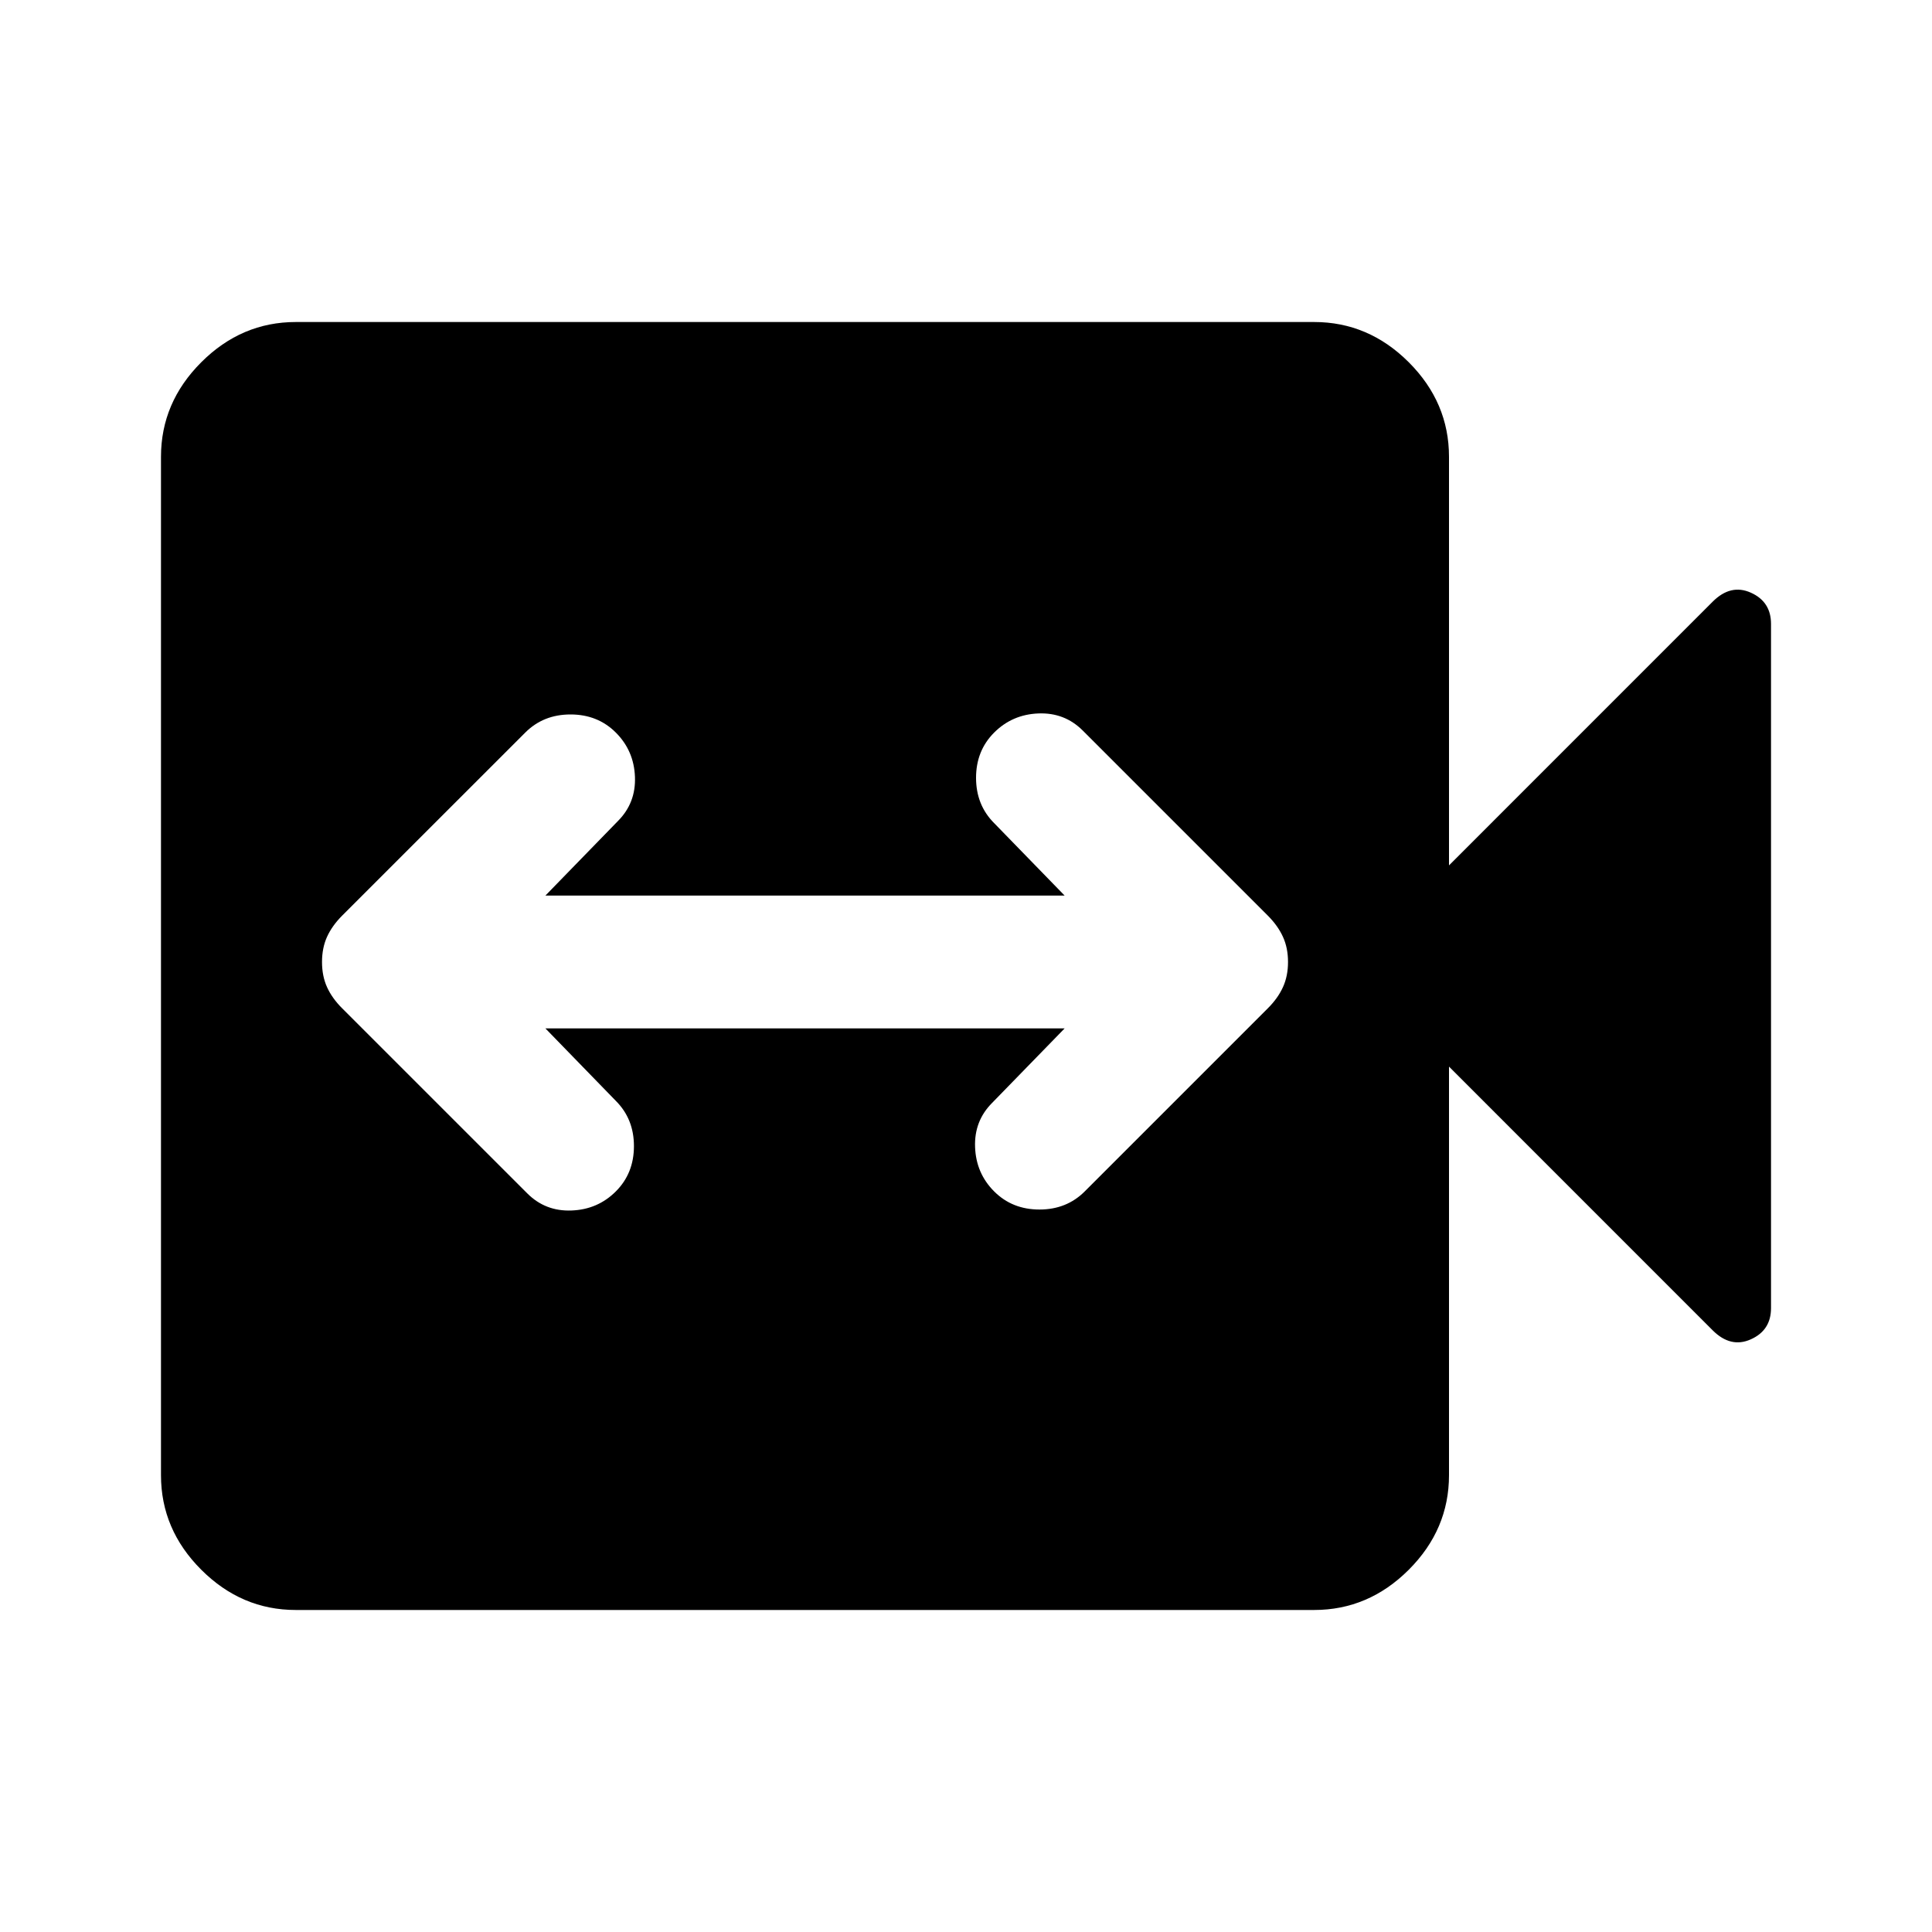 <svg xmlns="http://www.w3.org/2000/svg" height="40" width="40"><path d="M10.917 24.708Q11.292 25.083 11.833 25.062Q12.375 25.042 12.75 24.667Q13.125 24.292 13.125 23.729Q13.125 23.167 12.75 22.792L11.292 21.292H22.042L20.542 22.833Q20.167 23.208 20.188 23.75Q20.208 24.292 20.583 24.667Q20.958 25.042 21.521 25.042Q22.083 25.042 22.458 24.667L26.25 20.875Q26.458 20.667 26.562 20.438Q26.667 20.208 26.667 19.917Q26.667 19.625 26.562 19.396Q26.458 19.167 26.25 18.958L22.417 15.125Q22.042 14.75 21.5 14.771Q20.958 14.792 20.583 15.167Q20.208 15.542 20.208 16.104Q20.208 16.667 20.583 17.042L22.042 18.542H11.292L12.792 17Q13.167 16.625 13.146 16.083Q13.125 15.542 12.75 15.167Q12.375 14.792 11.812 14.792Q11.25 14.792 10.875 15.167L7.083 18.958Q6.875 19.167 6.771 19.396Q6.667 19.625 6.667 19.917Q6.667 20.208 6.771 20.438Q6.875 20.667 7.083 20.875ZM6.125 33.333Q5 33.333 4.167 32.5Q3.333 31.667 3.333 30.542V9.458Q3.333 8.333 4.167 7.5Q5 6.667 6.125 6.667H27.208Q28.333 6.667 29.167 7.5Q30 8.333 30 9.458V17.917L35.458 12.458Q35.833 12.083 36.25 12.271Q36.667 12.458 36.667 12.917V27.083Q36.667 27.542 36.25 27.729Q35.833 27.917 35.458 27.542L30 22.083V30.542Q30 31.667 29.167 32.5Q28.333 33.333 27.208 33.333Z"/></svg>